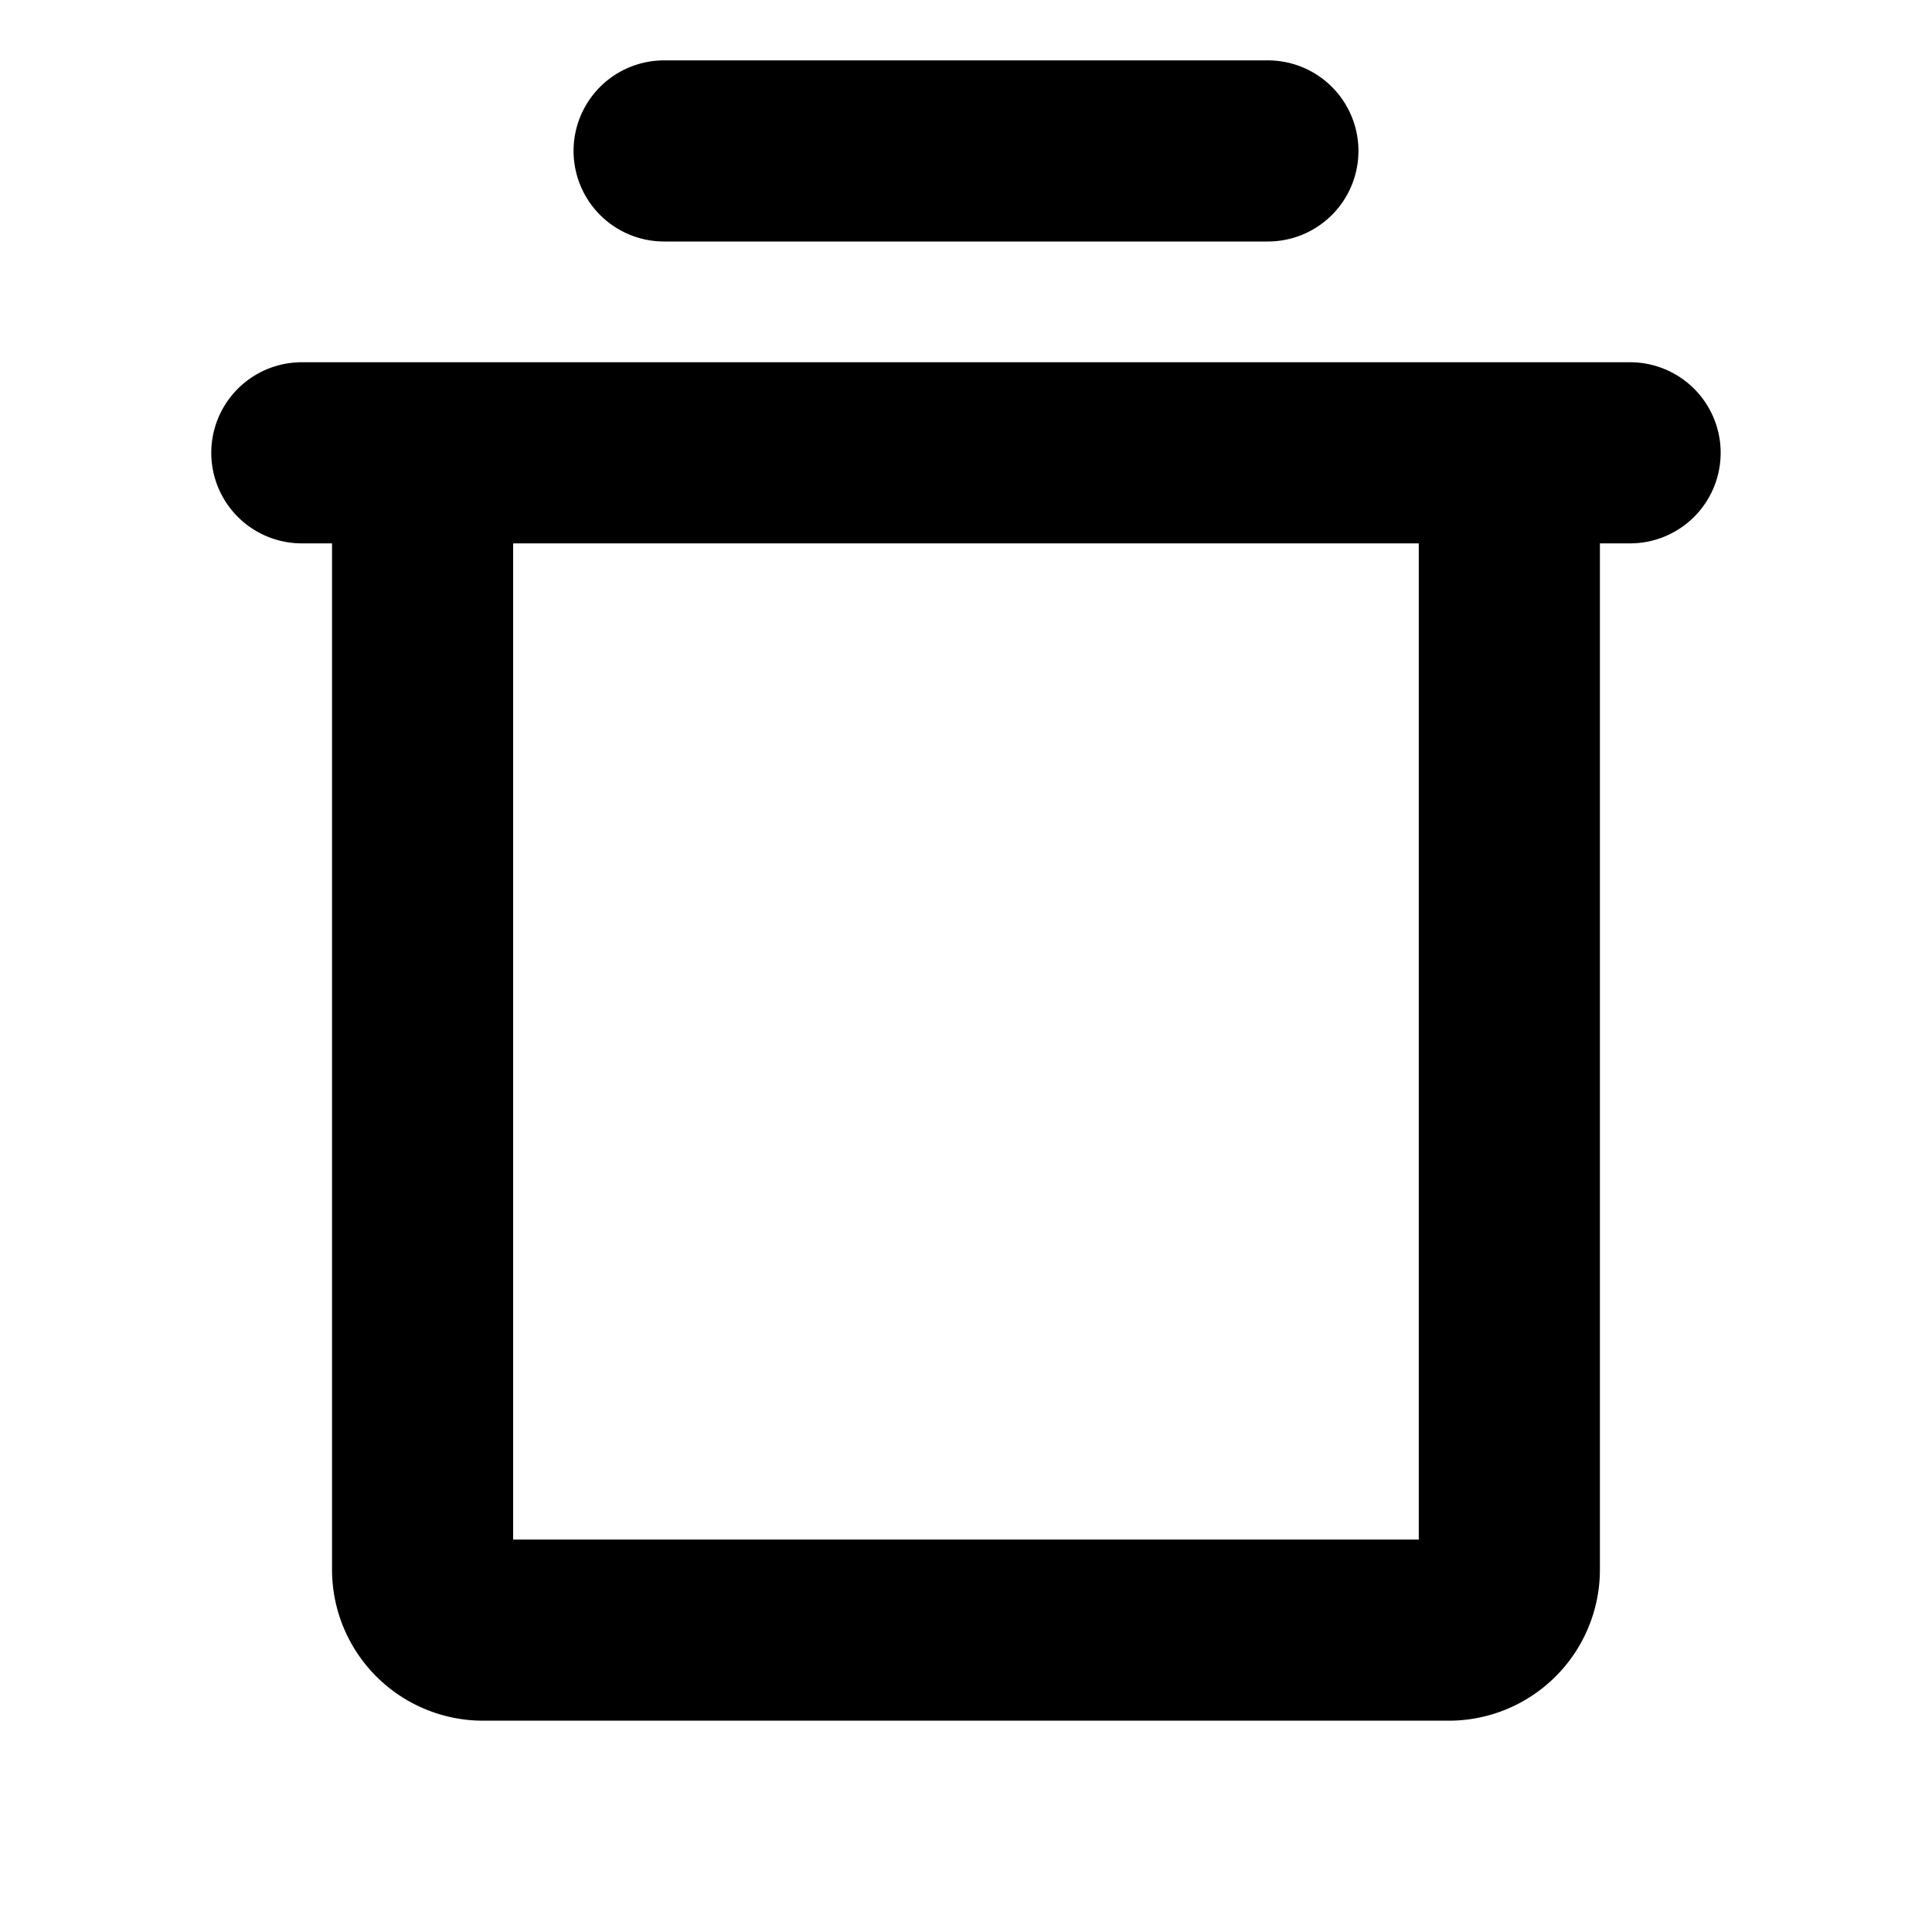 <svg xmlns="http://www.w3.org/2000/svg" viewBox="0 0 256 256" fill="currentColor"><path d="M215.996,48h-176a12,12,0,0,0,0,24h4V208a20.023,20.023,0,0,0,20,20h128a20.023,20.023,0,0,0,20-20V72h4a12,12,0,0,0,0-24Zm-28,156h-120V72h120ZM76,20A12,12,0,0,1,88,8h80a12,12,0,0,1,0,24H88A12,12,0,0,1,76,20Z"/></svg>